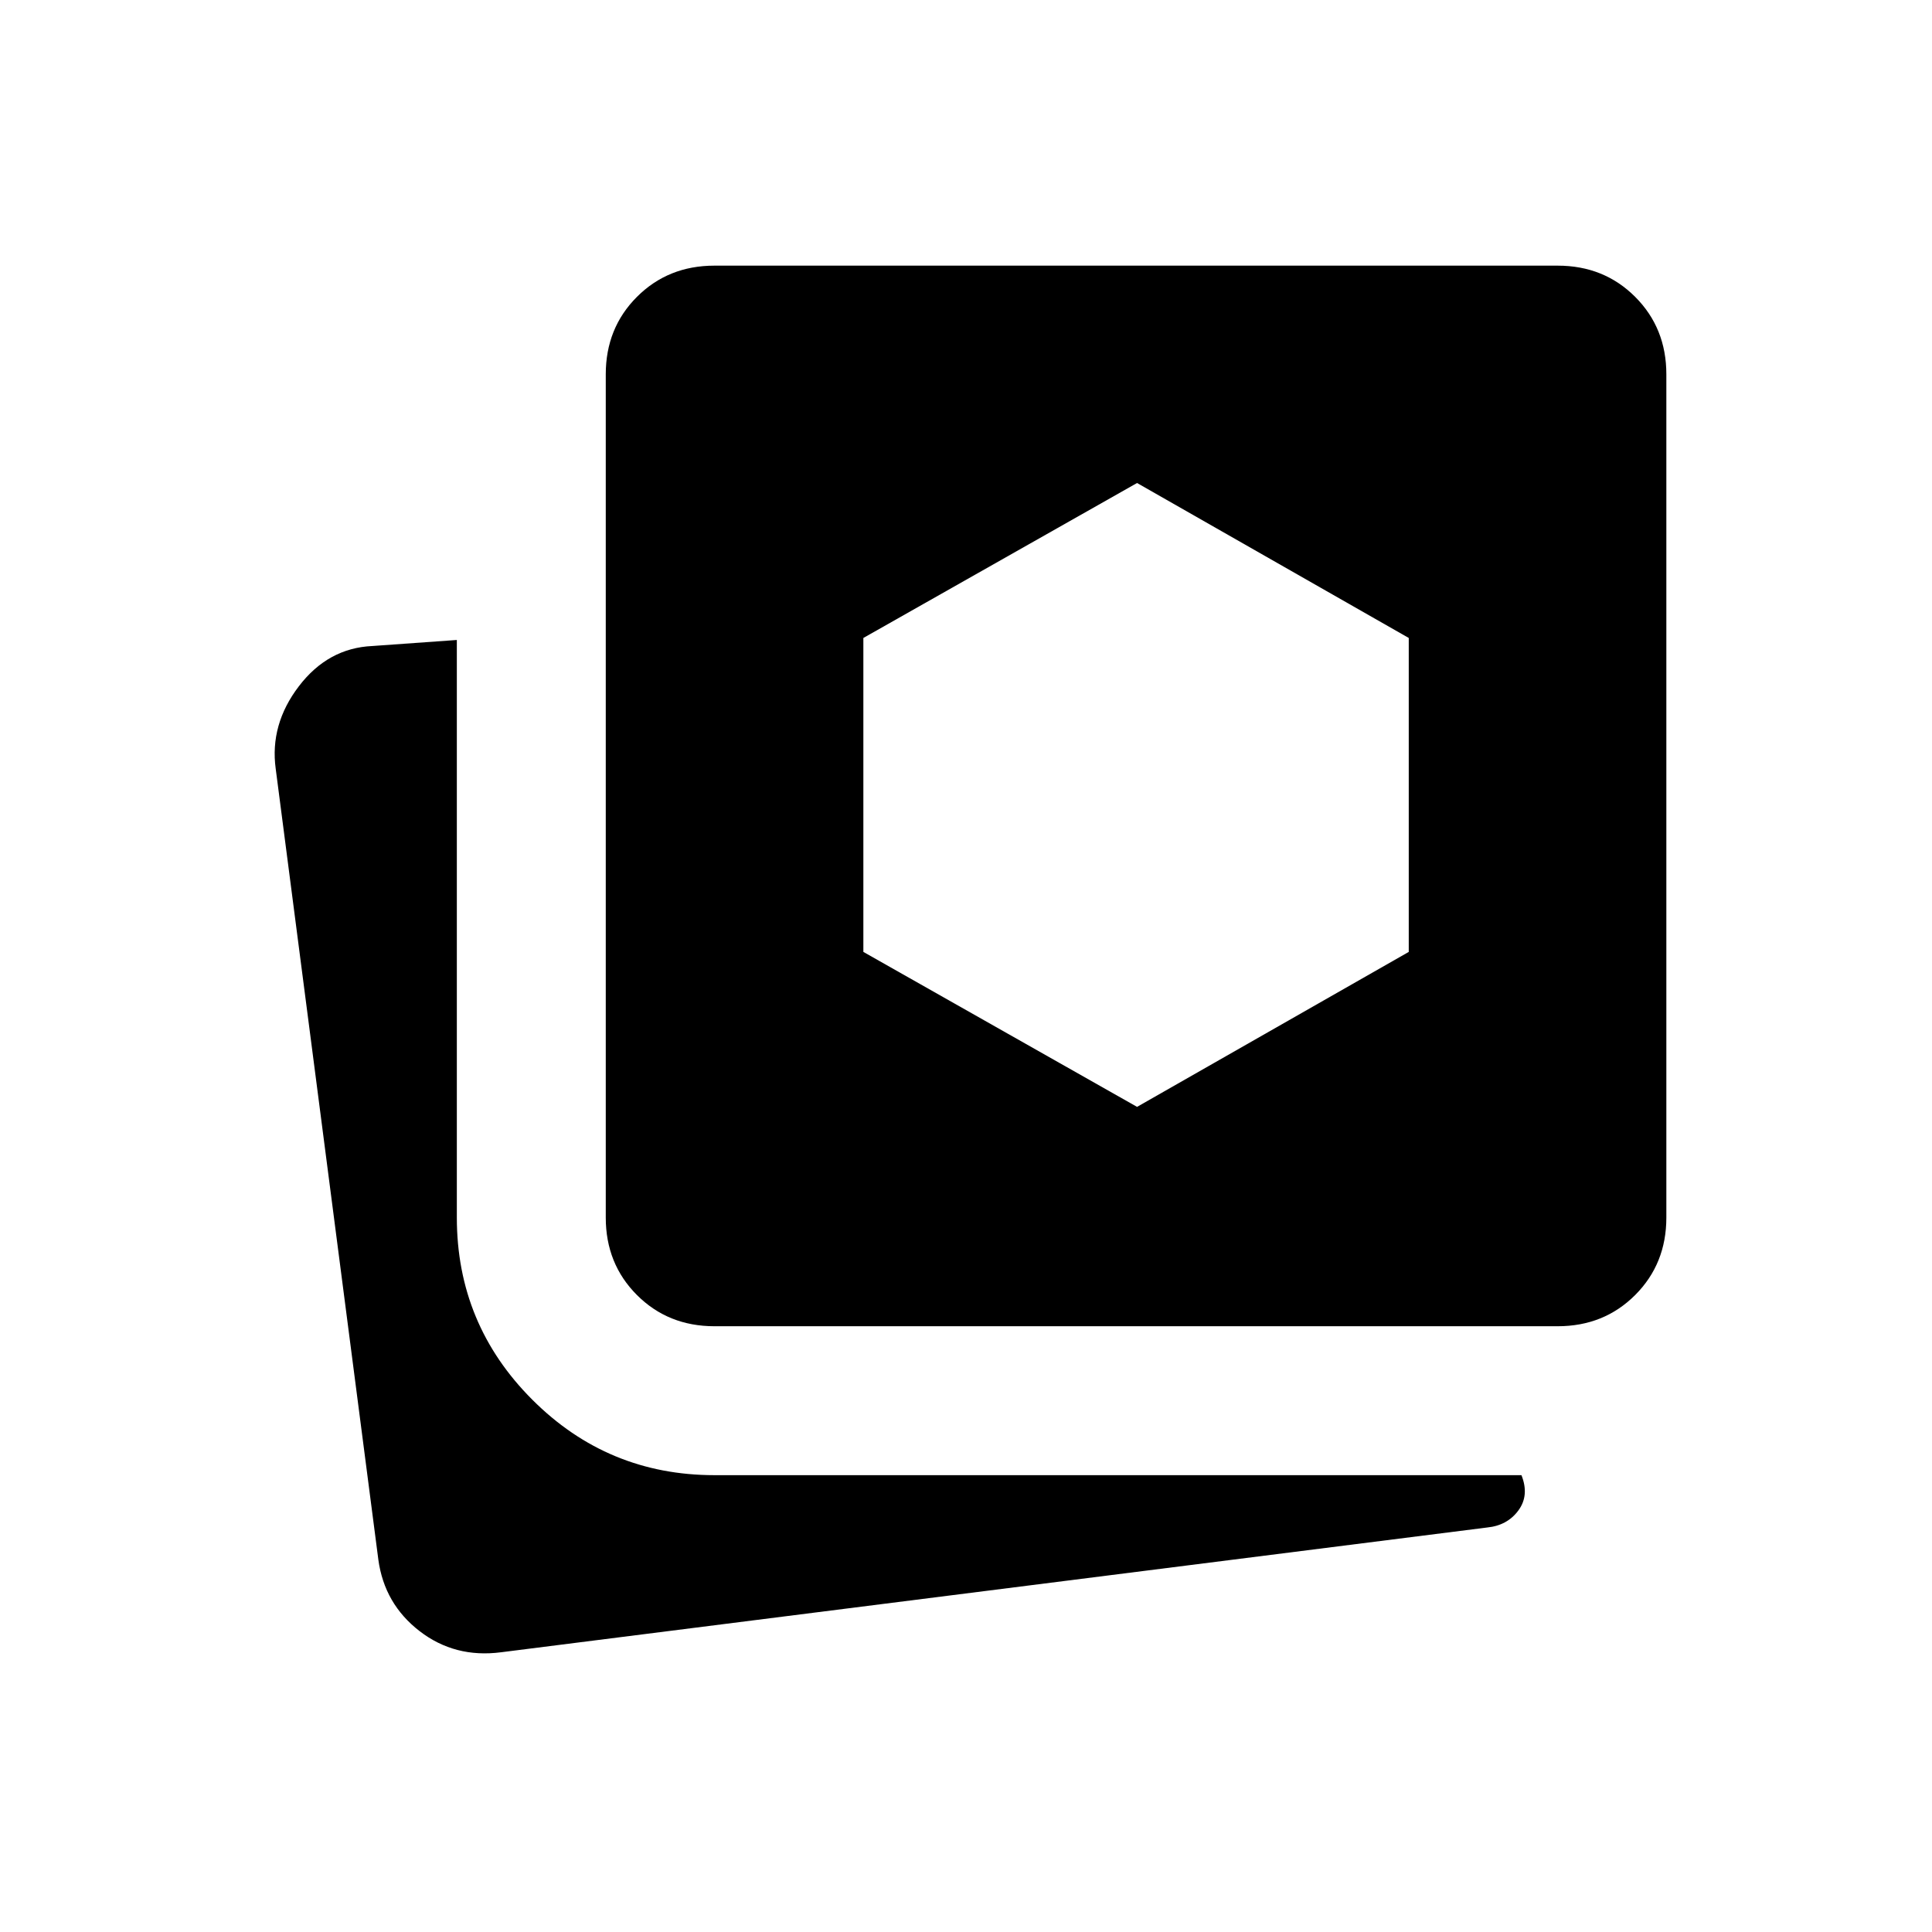 <svg xmlns="http://www.w3.org/2000/svg" height="48" viewBox="0 -960 960 960" width="48"><path d="M249-139q-23 3-40.5-10.5T188-185l-51-393q-3-22 11.5-41t36.5-20l42-3v287q0 53 37.5 90.5T355-227h401q4 10-1.5 17.5T739-201l-490 62Zm106-162q-23 0-38.5-15.5T301-355v-419q0-23 15.5-38.5T355-828h419q23 0 38.5 15.5T828-774v419q0 23-15.5 38.5T774-301H355Zm210-109 135-77v-156l-135-77-136 77v156l136 77Z"/></svg>